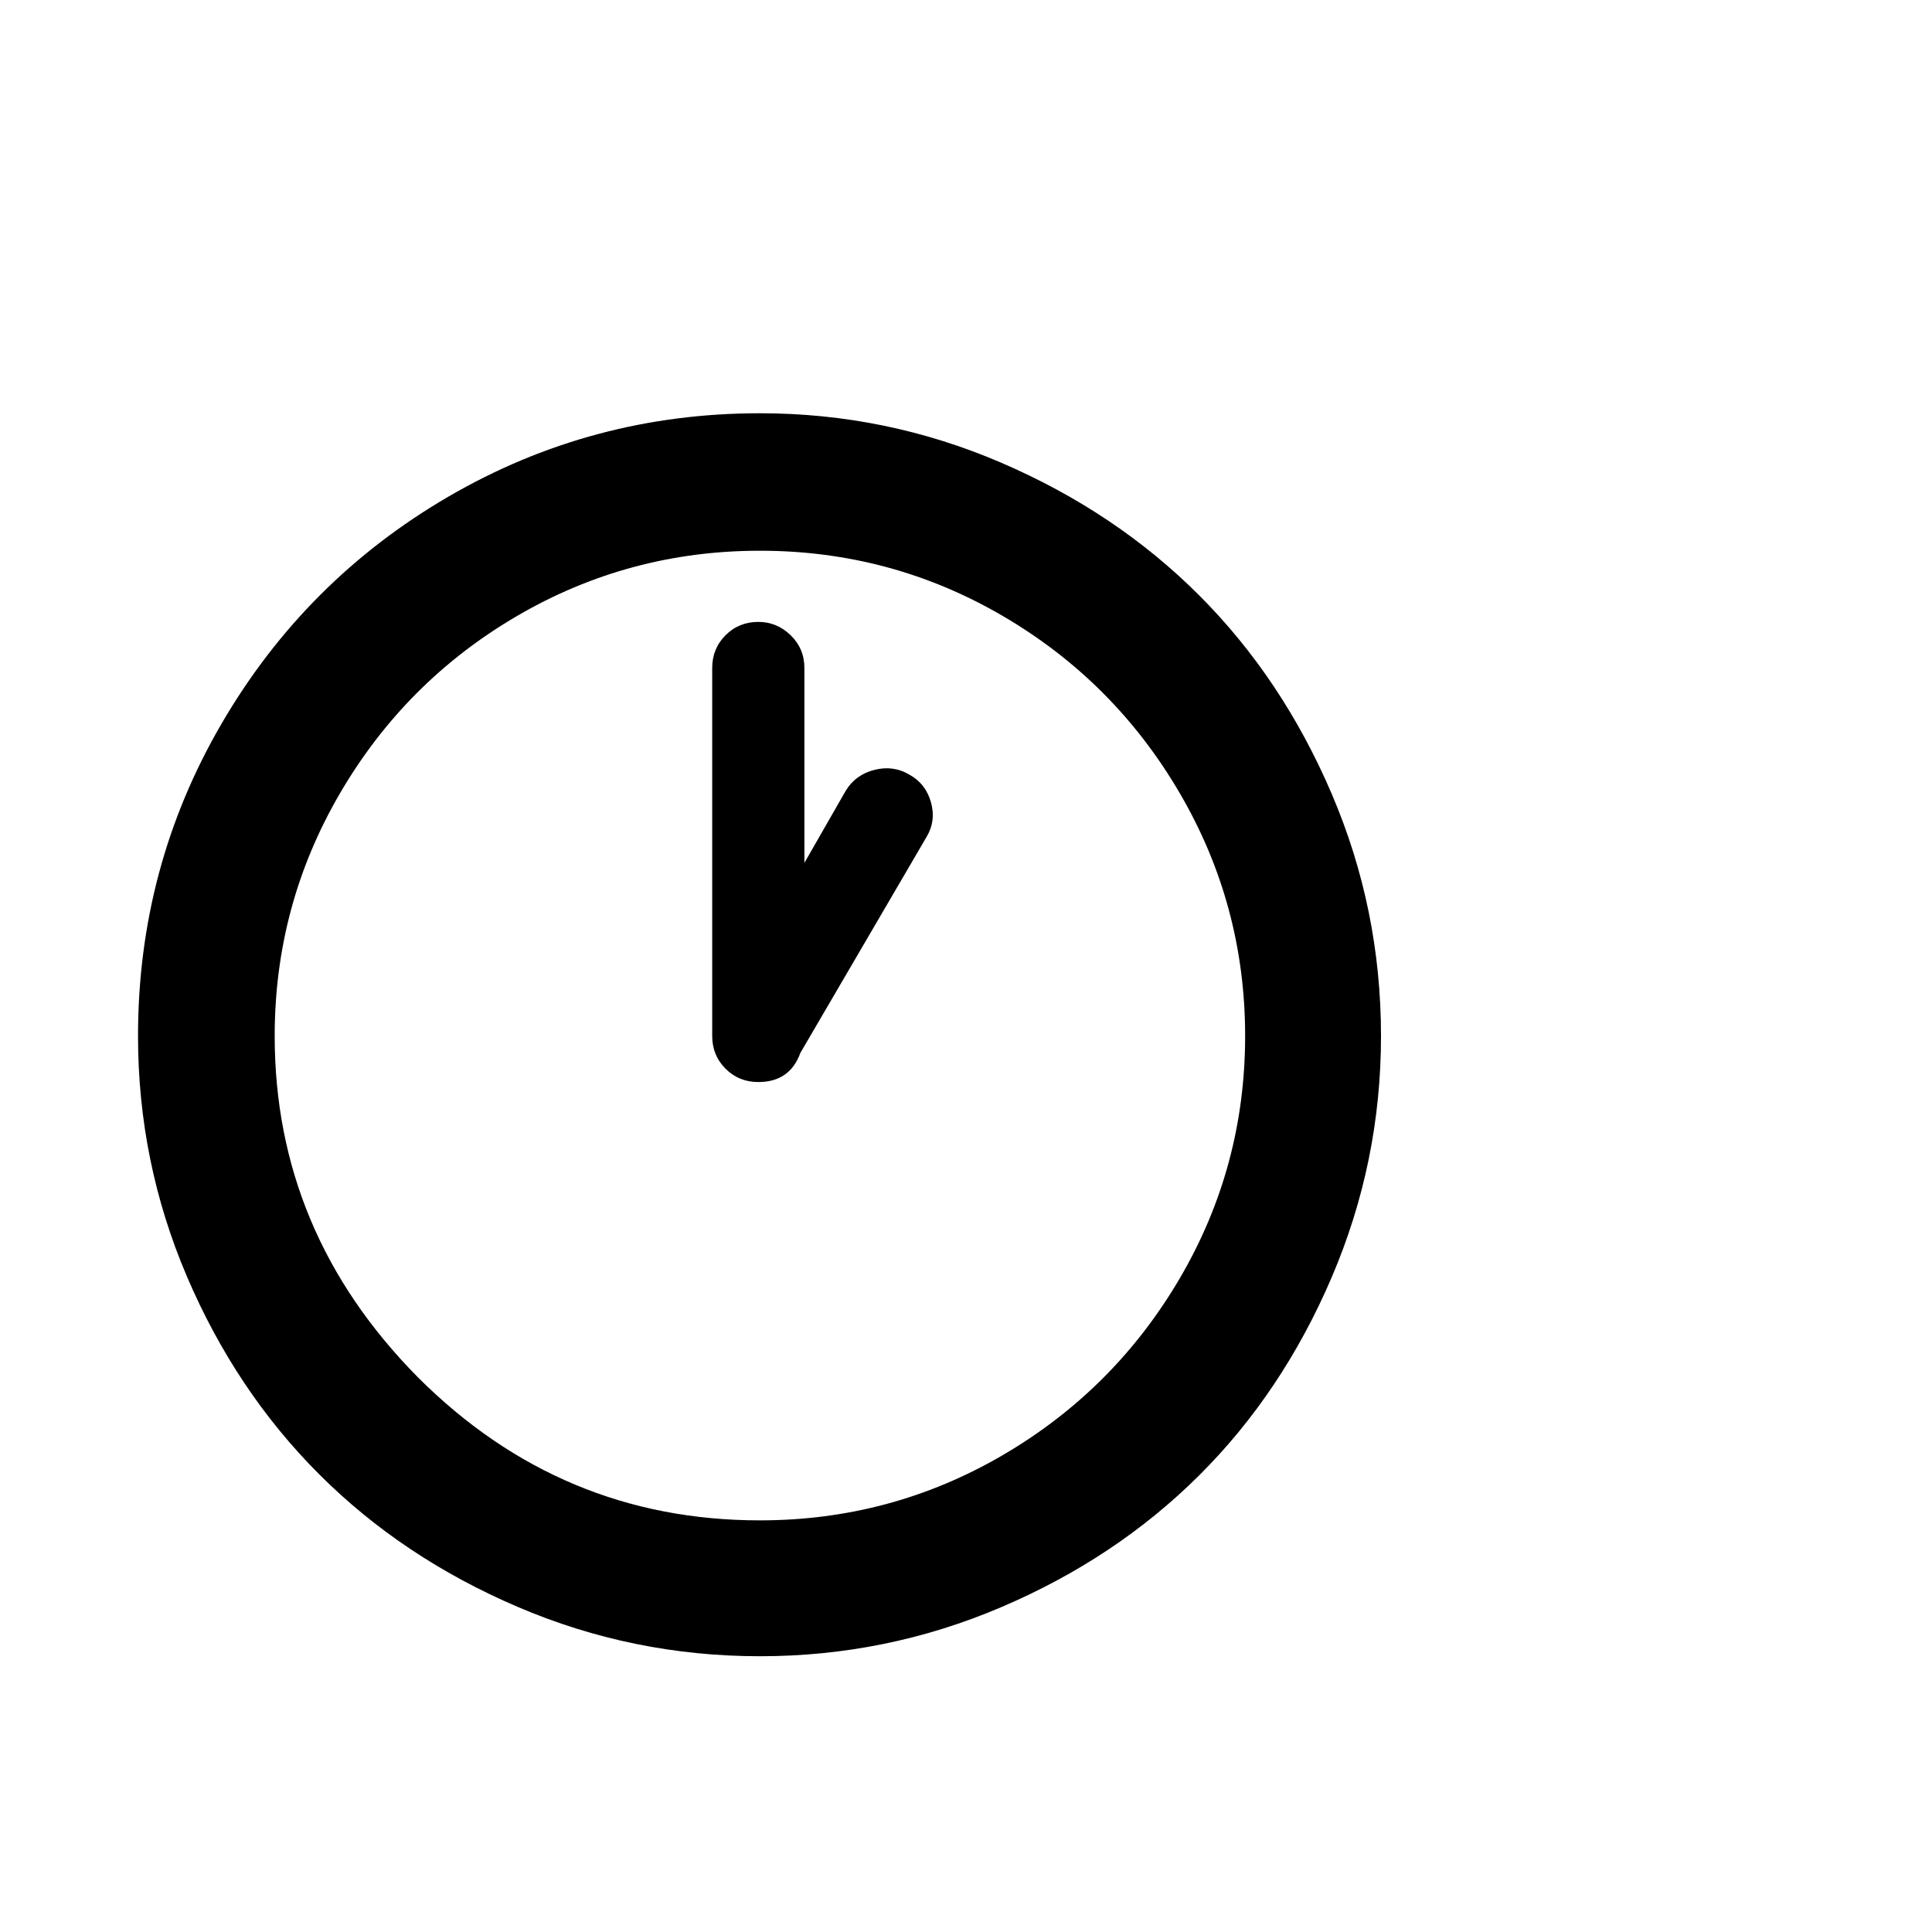<svg viewBox="0 0 2389 2389" xmlns="http://www.w3.org/2000/svg"><path d="M170.667 1281q0-209 103.5-386.5t280.5-280.5 385-103q156 0 298 61t245 164 164 245.5 61 299.5q0 156-61 298.5t-164 245-245 163-298 60.5q-157 0-299.5-61t-245.5-164-163.5-244.5-60.5-297.5zm169 0q0 243 177 422 177 177 423 177 162 0 300-80.5t219-218.5 81-300-81-300.5-219-219-300-80.5-300 80.5-219 219-81 300.5zm541 0V826q0-24 16.5-40.5t40.5-16.5q23 0 40 16.5t17 40.5v241l51-89q12-20 35.5-26t43.5 6q20 11 26.5 34t-5.5 43l-156 267q-13 36-52 36-24 0-40.5-16.5t-16.5-40.5z"/></svg>